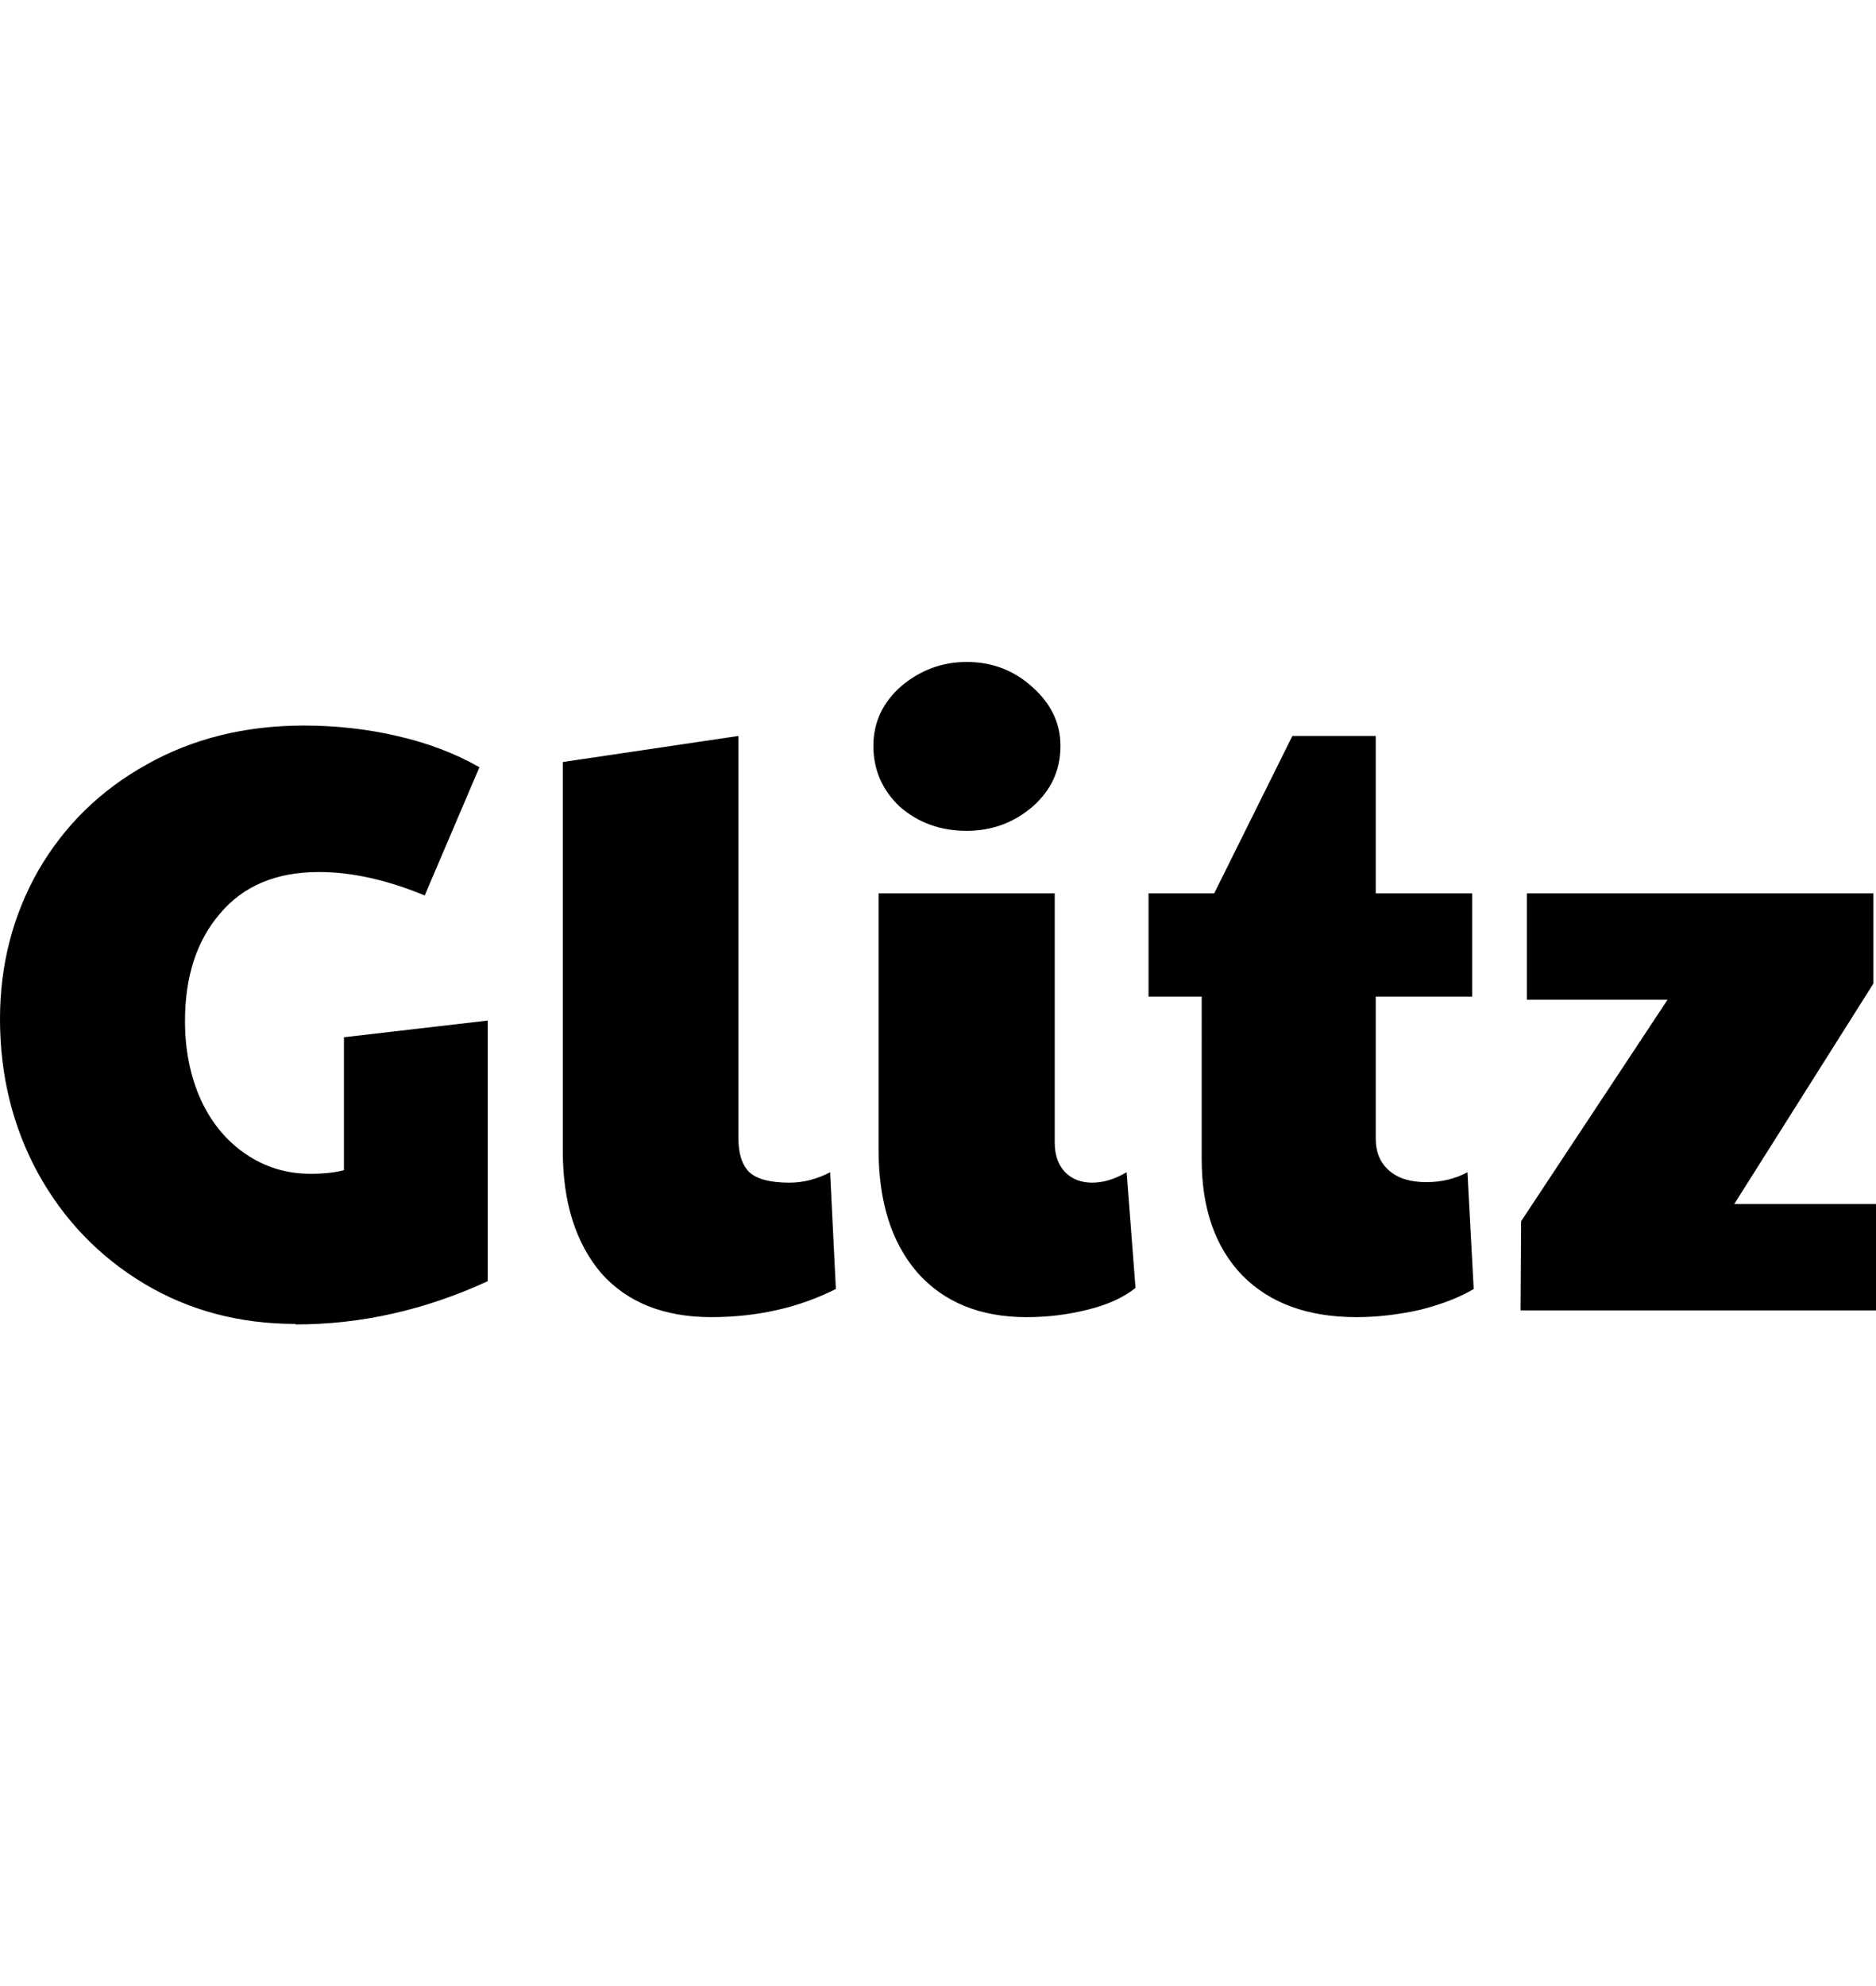 <svg xmlns="http://www.w3.org/2000/svg" viewBox="0 0 360 127" width="120">
  <path d="M291.9 107.3L320 64.8h-27V44.4h66.5v17.3L332.8 104H360v20.4h-68.2zm-31.6 18.4q-14 0-21.9-8-7.8-8.1-7.8-22.3V64.2h-10.2V44.4H233l15-30.2h16v30.2h18.5v19.8H264v27.2q0 4 2.6 6.2 2.5 2.2 7.1 2.2 4.4 0 7.9-1.9l1.2 22.4q-4 2.4-10.3 4-6.3 1.4-12.2 1.4zm-63.3 0q-13.4 0-21-8.6-7.4-8.6-7.4-23.5V44.4h33.8v47.8q0 3.6 2 5.7 2 2 5.2 2t6.6-2l1.7 22.2q-3.5 2.8-9.3 4.2-5.6 1.4-11.6 1.4zm-11.5-93.3q-7.5 0-12.8-4.6-5.1-4.8-5.1-11.7 0-6.8 5.4-11.5Q178.5 0 185.5 0q7.3 0 12.6 4.8 5.4 4.8 5.4 11.3 0 7-5.4 11.7-5.4 4.6-12.6 4.6zm-49 93.3q-13.6 0-21.1-8.4-7.4-8.7-7.4-23.5V19.2l33.7-5v77.2q0 4.4 2.1 6.5 2.2 2 7.7 2 4 0 7.8-2l1.1 22.4q-10.7 5.4-24 5.4zM56.7 127q-16.1 0-29-7.7-13-7.8-20.4-21.2Q0 84.7 0 68.5 0 53 7.3 40.1q7.5-13 20.8-20.4 13.3-7.5 30.2-7.5 9.3 0 17.9 2 8.8 2 15.8 6L81.5 44.8q-10.9-4.5-20.3-4.5-12.3 0-19 8-6.7 7.8-6.7 20.6 0 8.3 3 15 3 6.6 8.5 10.4 5.6 3.9 12.6 3.9 3.8 0 6.4-.7V72l27.6-3.2v50q-18 8.3-36.9 8.3z"/>
</svg>
